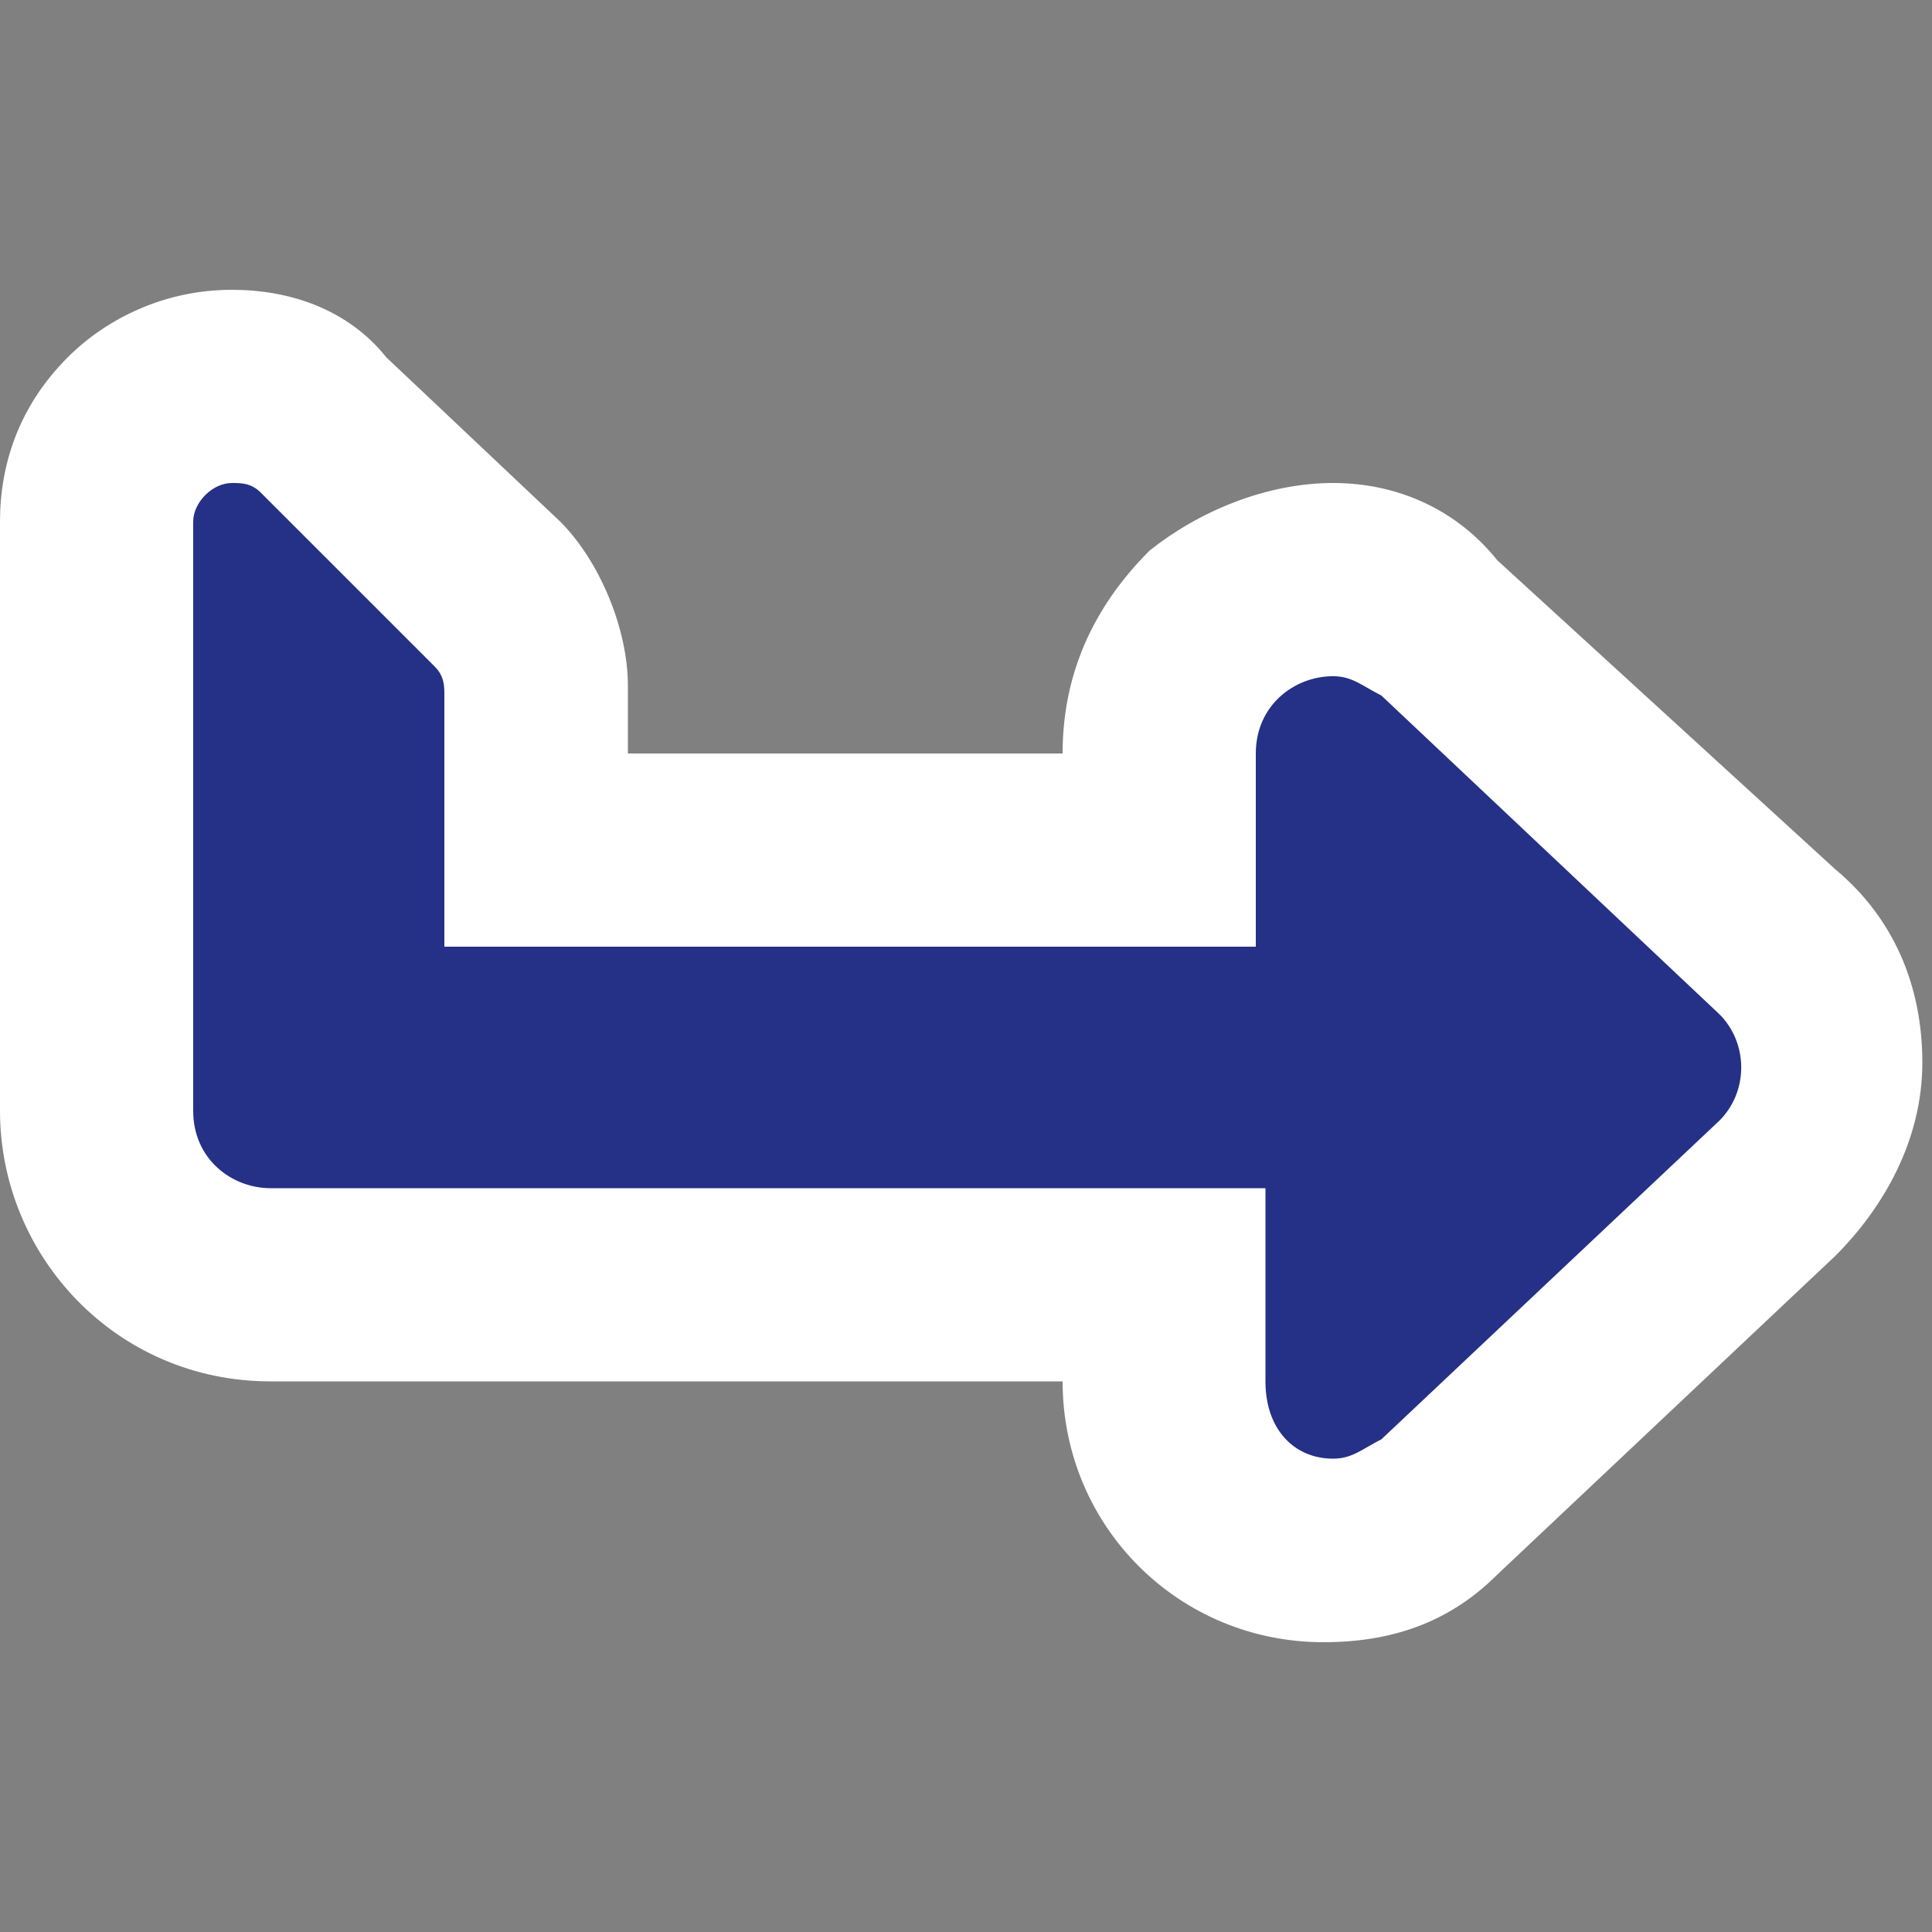 <?xml version="1.0" encoding="utf-8"?>
<!-- Generator: Adobe Illustrator 25.4.1, SVG Export Plug-In . SVG Version: 6.00 Build 0)  -->
<svg version="1.1" id="Calque_1" xmlns="http://www.w3.org/2000/svg" xmlns:xlink="http://www.w3.org/1999/xlink" x="0px" y="0px"
	 viewBox="0 0 20 20" style="enable-background:new 0 0 20 20;" xml:space="preserve">
<rect x="0" y="0" width="20" height="20" fill="#808080" stroke="none"/>
<style type="text/css">
	.st0{fill:#253186;}
	.st1{fill:#FFFFFF;}
</style>
<g>
	<path class="st0" d="M13.8,16c-1,0-1.7-0.8-1.7-1.8v-1H2.8c-1,0-1.8-0.8-1.8-1.8V5.4C1,4.6,1.6,4,2.4,4c0.4,0,0.7,0.1,1,0.4
		l1.8,1.8c0.2,0.2,0.4,0.6,0.4,1v1.6H12v-1c0-1,0.8-1.8,1.8-1.8c0.4,0,0.9,0.2,1.2,0.5l3.5,3.2C18.8,10,19,10.5,19,11
		s-0.2,1-0.6,1.3l-3.5,3.2C14.6,15.8,14.2,16,13.8,16L13.8,16z"/>
	<path class="st1" d="M2.4,5c0.1,0,0.2,0,0.3,0.1l1.8,1.8c0.1,0.1,0.1,0.2,0.1,0.3v2.6H13v-2C13,7.3,13.4,7,13.8,7
		c0.2,0,0.3,0.1,0.5,0.2l3.5,3.3c0.3,0.3,0.3,0.8,0,1.1l-3.5,3.3c-0.2,0.1-0.3,0.2-0.5,0.2c-0.4,0-0.7-0.3-0.7-0.8v-2H2.8
		c-0.4,0-0.8-0.3-0.8-0.8V5.4C2,5.2,2.2,5,2.4,5 M2.4,3L2.4,3C1.7,3,1.1,3.3,0.7,3.7C0.2,4.2,0,4.8,0,5.4v6.1c0,1.5,1.2,2.8,2.8,2.8
		H11c0,1.5,1.2,2.7,2.7,2.7c0.7,0,1.3-0.2,1.8-0.7l0,0l0,0l3.5-3.3c0.5-0.5,0.9-1.2,0.9-2s-0.3-1.5-0.9-2l-3.5-3.2
		C15.1,5.3,14.5,5,13.8,5c-0.7,0-1.4,0.3-1.9,0.7C11.3,6.3,11,7,11,7.8v0H6.5V7.1c0-0.6-0.3-1.3-0.7-1.7L4,3.7C3.6,3.2,3,3,2.4,3
		L2.4,3z"/>
</g>
</svg>
